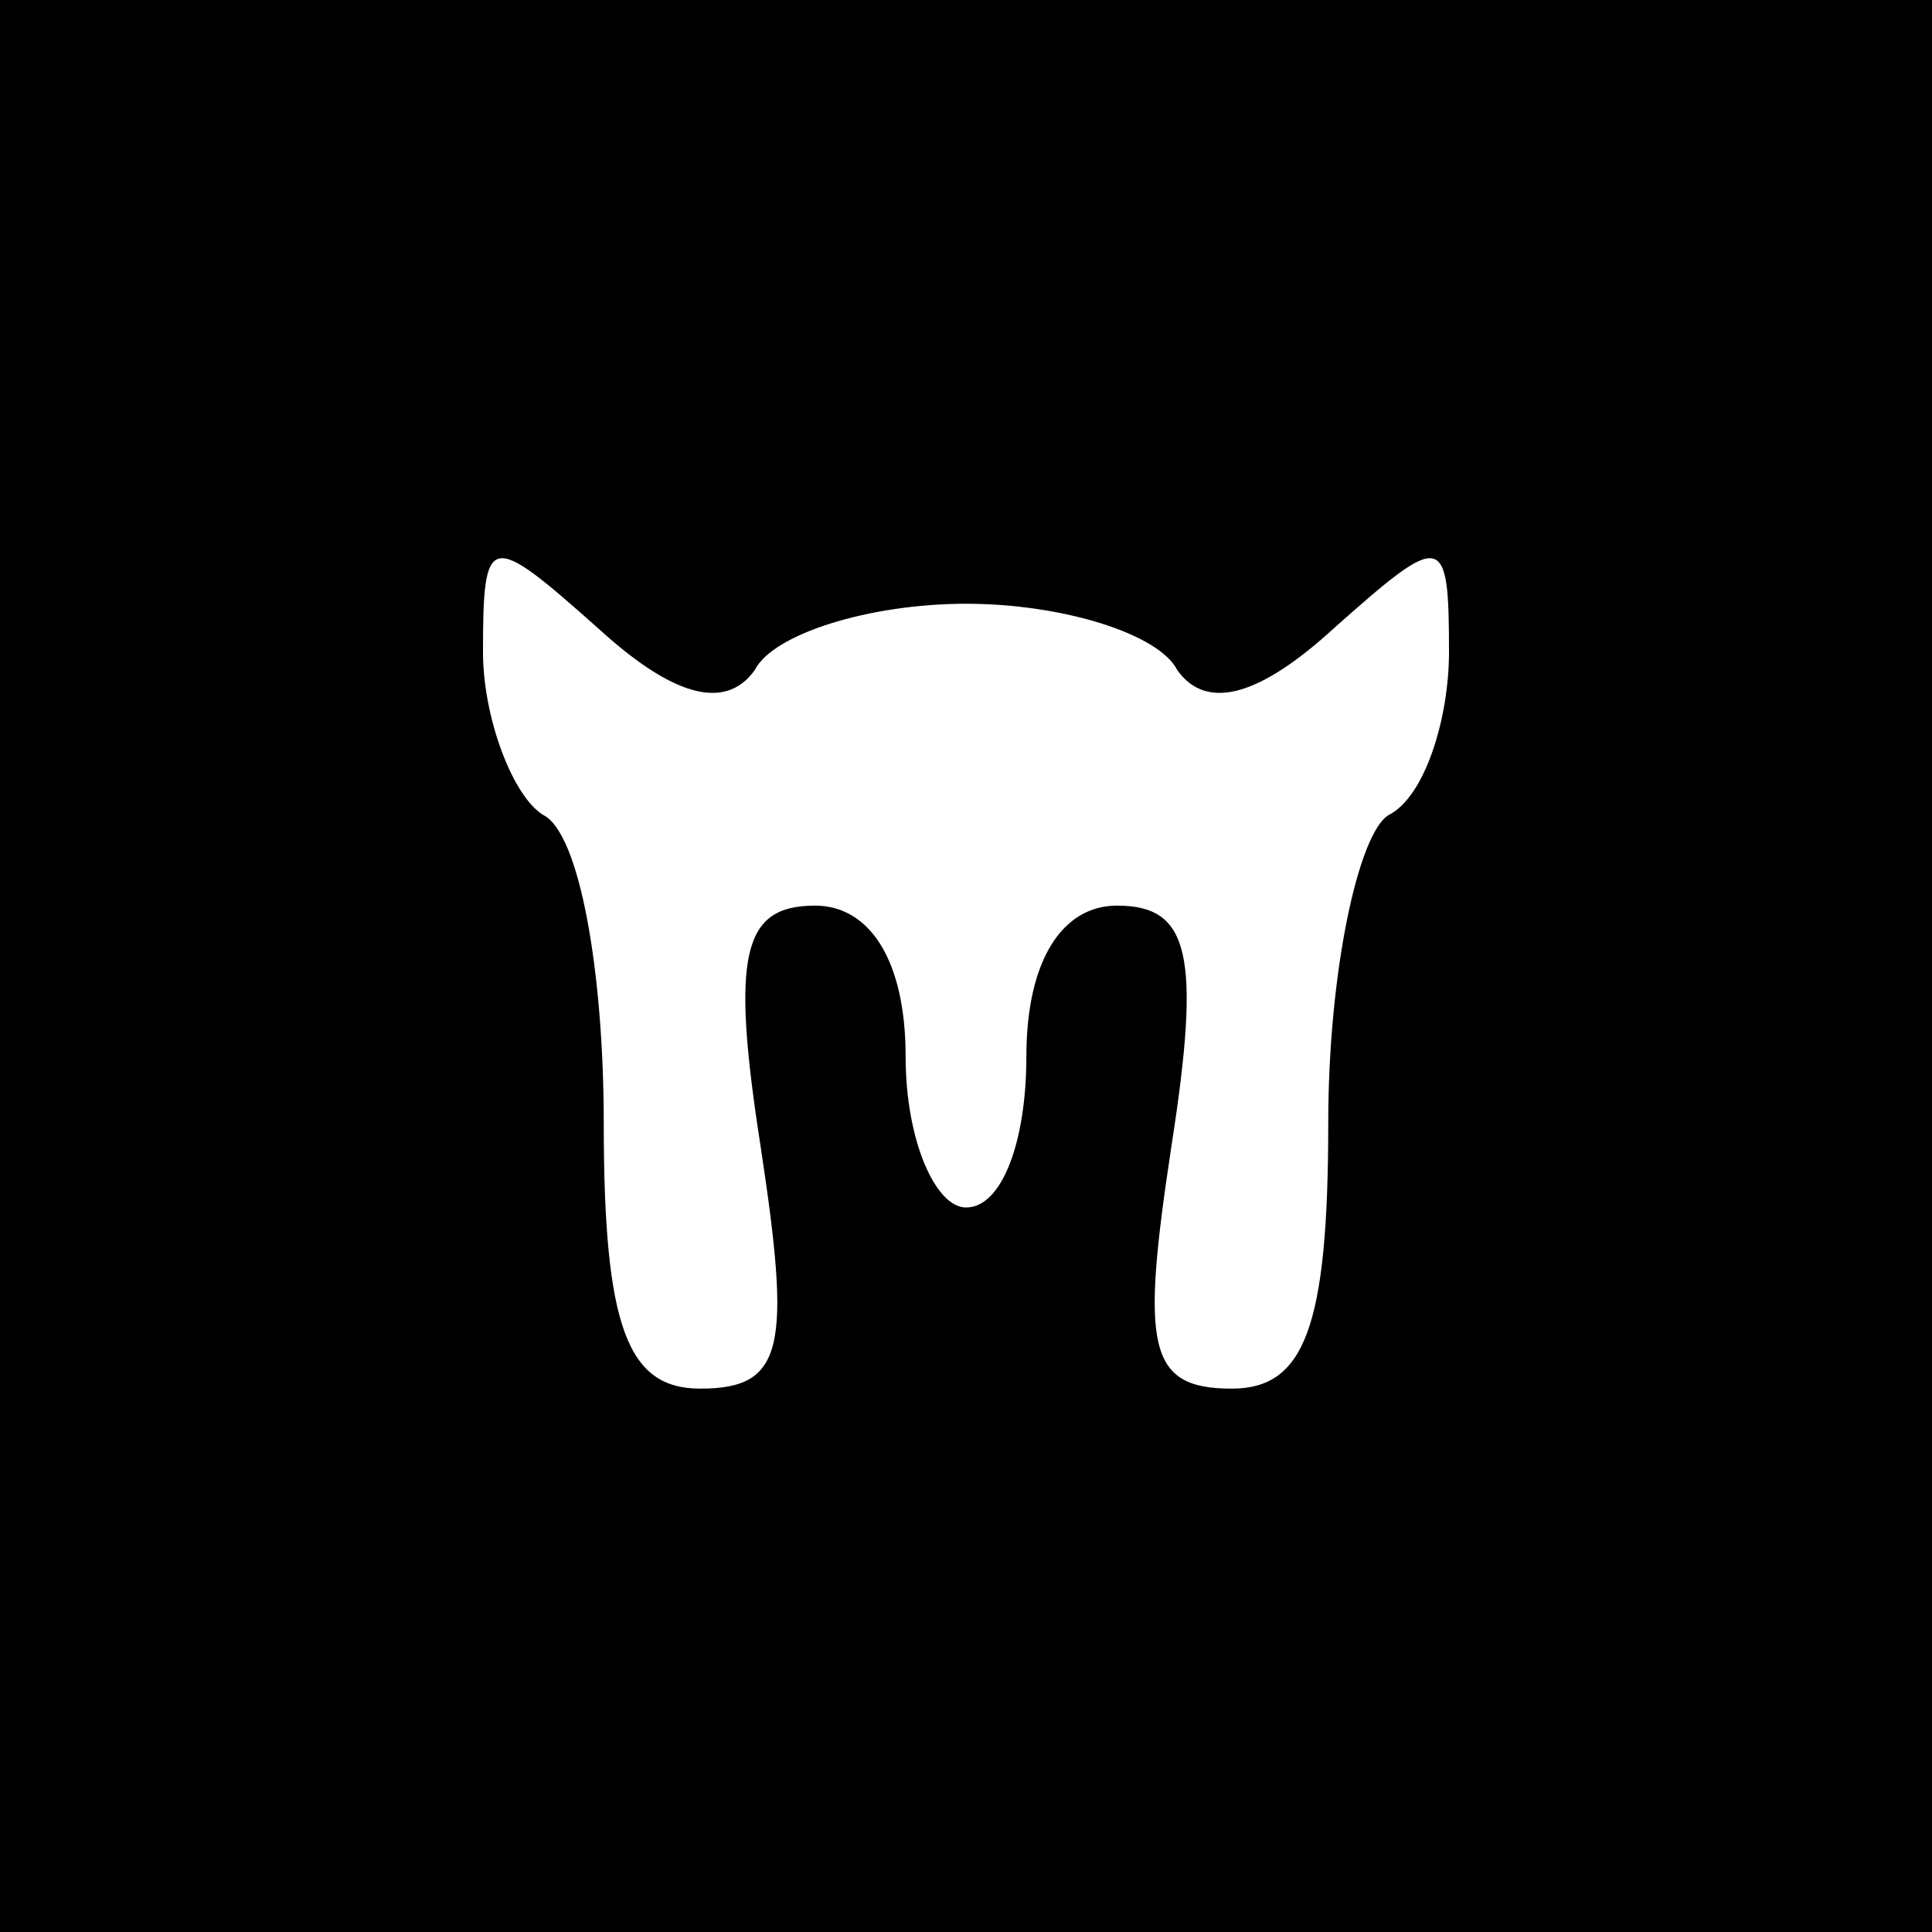 <?xml version="1.0" standalone="no"?>
<!DOCTYPE svg PUBLIC "-//W3C//DTD SVG 20010904//EN"
 "http://www.w3.org/TR/2001/REC-SVG-20010904/DTD/svg10.dtd">
<svg version="1.0" xmlns="http://www.w3.org/2000/svg"
 width="32pt" height="32pt" viewBox="0 0 32 32"
 preserveAspectRatio="xMidYMid meet">
<rect x="0" y="0" width="32" height="32" fill="#808080" stroke="none"/>
<g transform="translate(0,32) scale(0.1,-0.1)"
fill="#000000" stroke="none">
<path fill="#000000" stroke="none" d="M0 160 l0 -160 160 0 160 0 0 160 0
160 -160 0 -160 0 0 -160z"/>
<path fill="#ffffff" stroke="none" d="M125 209 c3 6 19 11 35 11 16 0 32 -5
35 -11 5 -7 14 -4 26 7 18 16 19 16 19 -4 0 -11 -4 -24 -10 -27 -5 -3 -10 -26
-10 -51 0 -34 -4 -44 -16 -44 -14 0 -15 7 -10 40 5 32 3 40 -9 40 -9 0 -15 -9
-15 -25 0 -14 -4 -25 -10 -25 -5 0 -10 11 -10 25 0 16 -6 25 -15 25 -12 0 -14
-8 -9 -40 5 -33 4 -40 -10 -40 -12 0 -16 10 -16 44 0 25 -4 48 -10 51 -5 3
-10 16 -10 27 0 20 1 20 19 4 12 -11 21 -14 26 -7z"/>
</g>
</svg>
